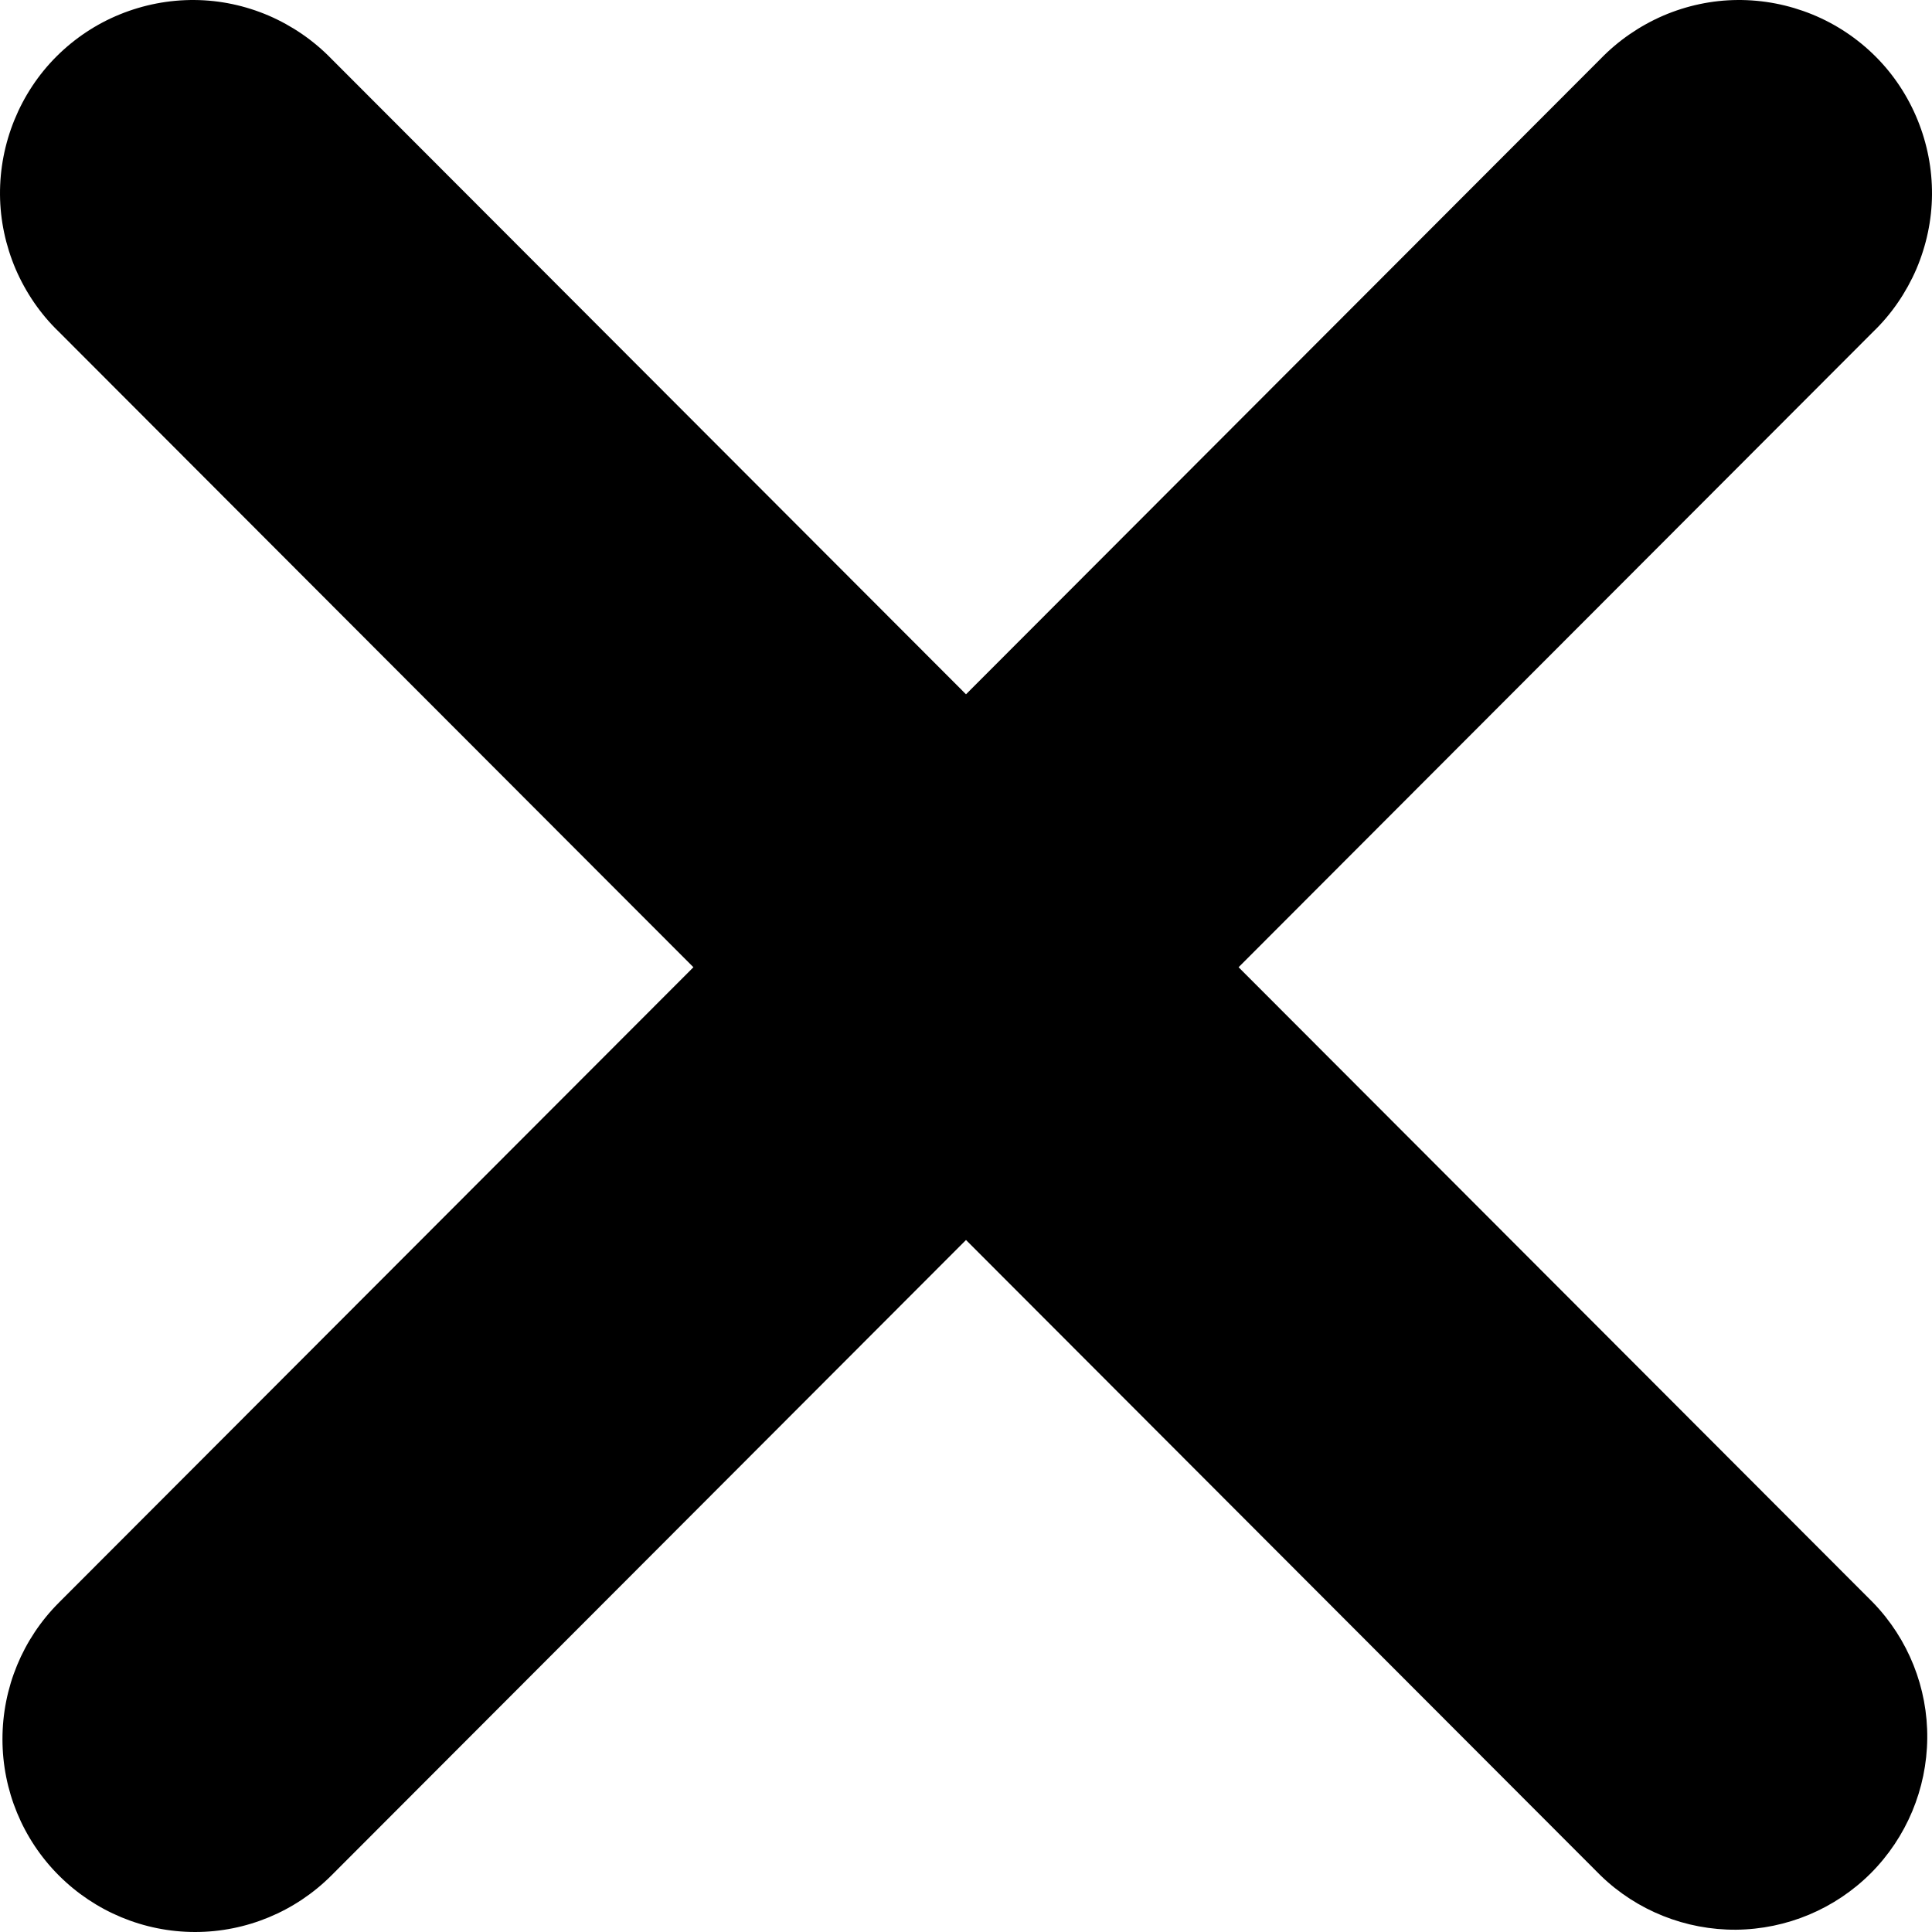 <svg width="11" height="11" viewBox="0 0 11 11" fill="black" xmlns="http://www.w3.org/2000/svg">
<path d="M0.335 10.678C0.541 10.884 0.82 11 1.111 11C1.402 11 1.681 10.884 1.887 10.678L5.5 7.06L9.113 10.678C9.32 10.879 9.598 10.989 9.885 10.987C10.173 10.984 10.448 10.869 10.652 10.665C10.855 10.461 10.97 10.186 10.973 9.898C10.976 9.61 10.865 9.332 10.665 9.125L7.052 5.507L10.665 1.889C10.77 1.788 10.853 1.666 10.911 1.532C10.968 1.398 10.999 1.254 11 1.108C11.001 0.962 10.973 0.818 10.918 0.683C10.863 0.548 10.782 0.425 10.679 0.322C10.576 0.219 10.453 0.137 10.318 0.082C10.183 0.027 10.039 -0.001 9.893 4.14827e-05C9.747 0.001 9.603 0.032 9.47 0.089C9.336 0.147 9.215 0.23 9.113 0.335L5.5 3.953L1.887 0.335C1.785 0.23 1.664 0.147 1.53 0.089C1.397 0.032 1.253 0.001 1.107 4.14827e-05C0.961 -0.001 0.817 0.027 0.682 0.082C0.547 0.137 0.424 0.219 0.321 0.322C0.218 0.425 0.137 0.548 0.082 0.683C0.027 0.818 -0.001 0.962 4.14309e-05 1.108C0.001 1.254 0.032 1.398 0.089 1.532C0.147 1.666 0.23 1.788 0.335 1.889L3.948 5.507L0.335 9.125C0.129 9.331 0.014 9.61 0.014 9.902C0.014 10.193 0.129 10.472 0.335 10.678Z" fill="black"/>
</svg>